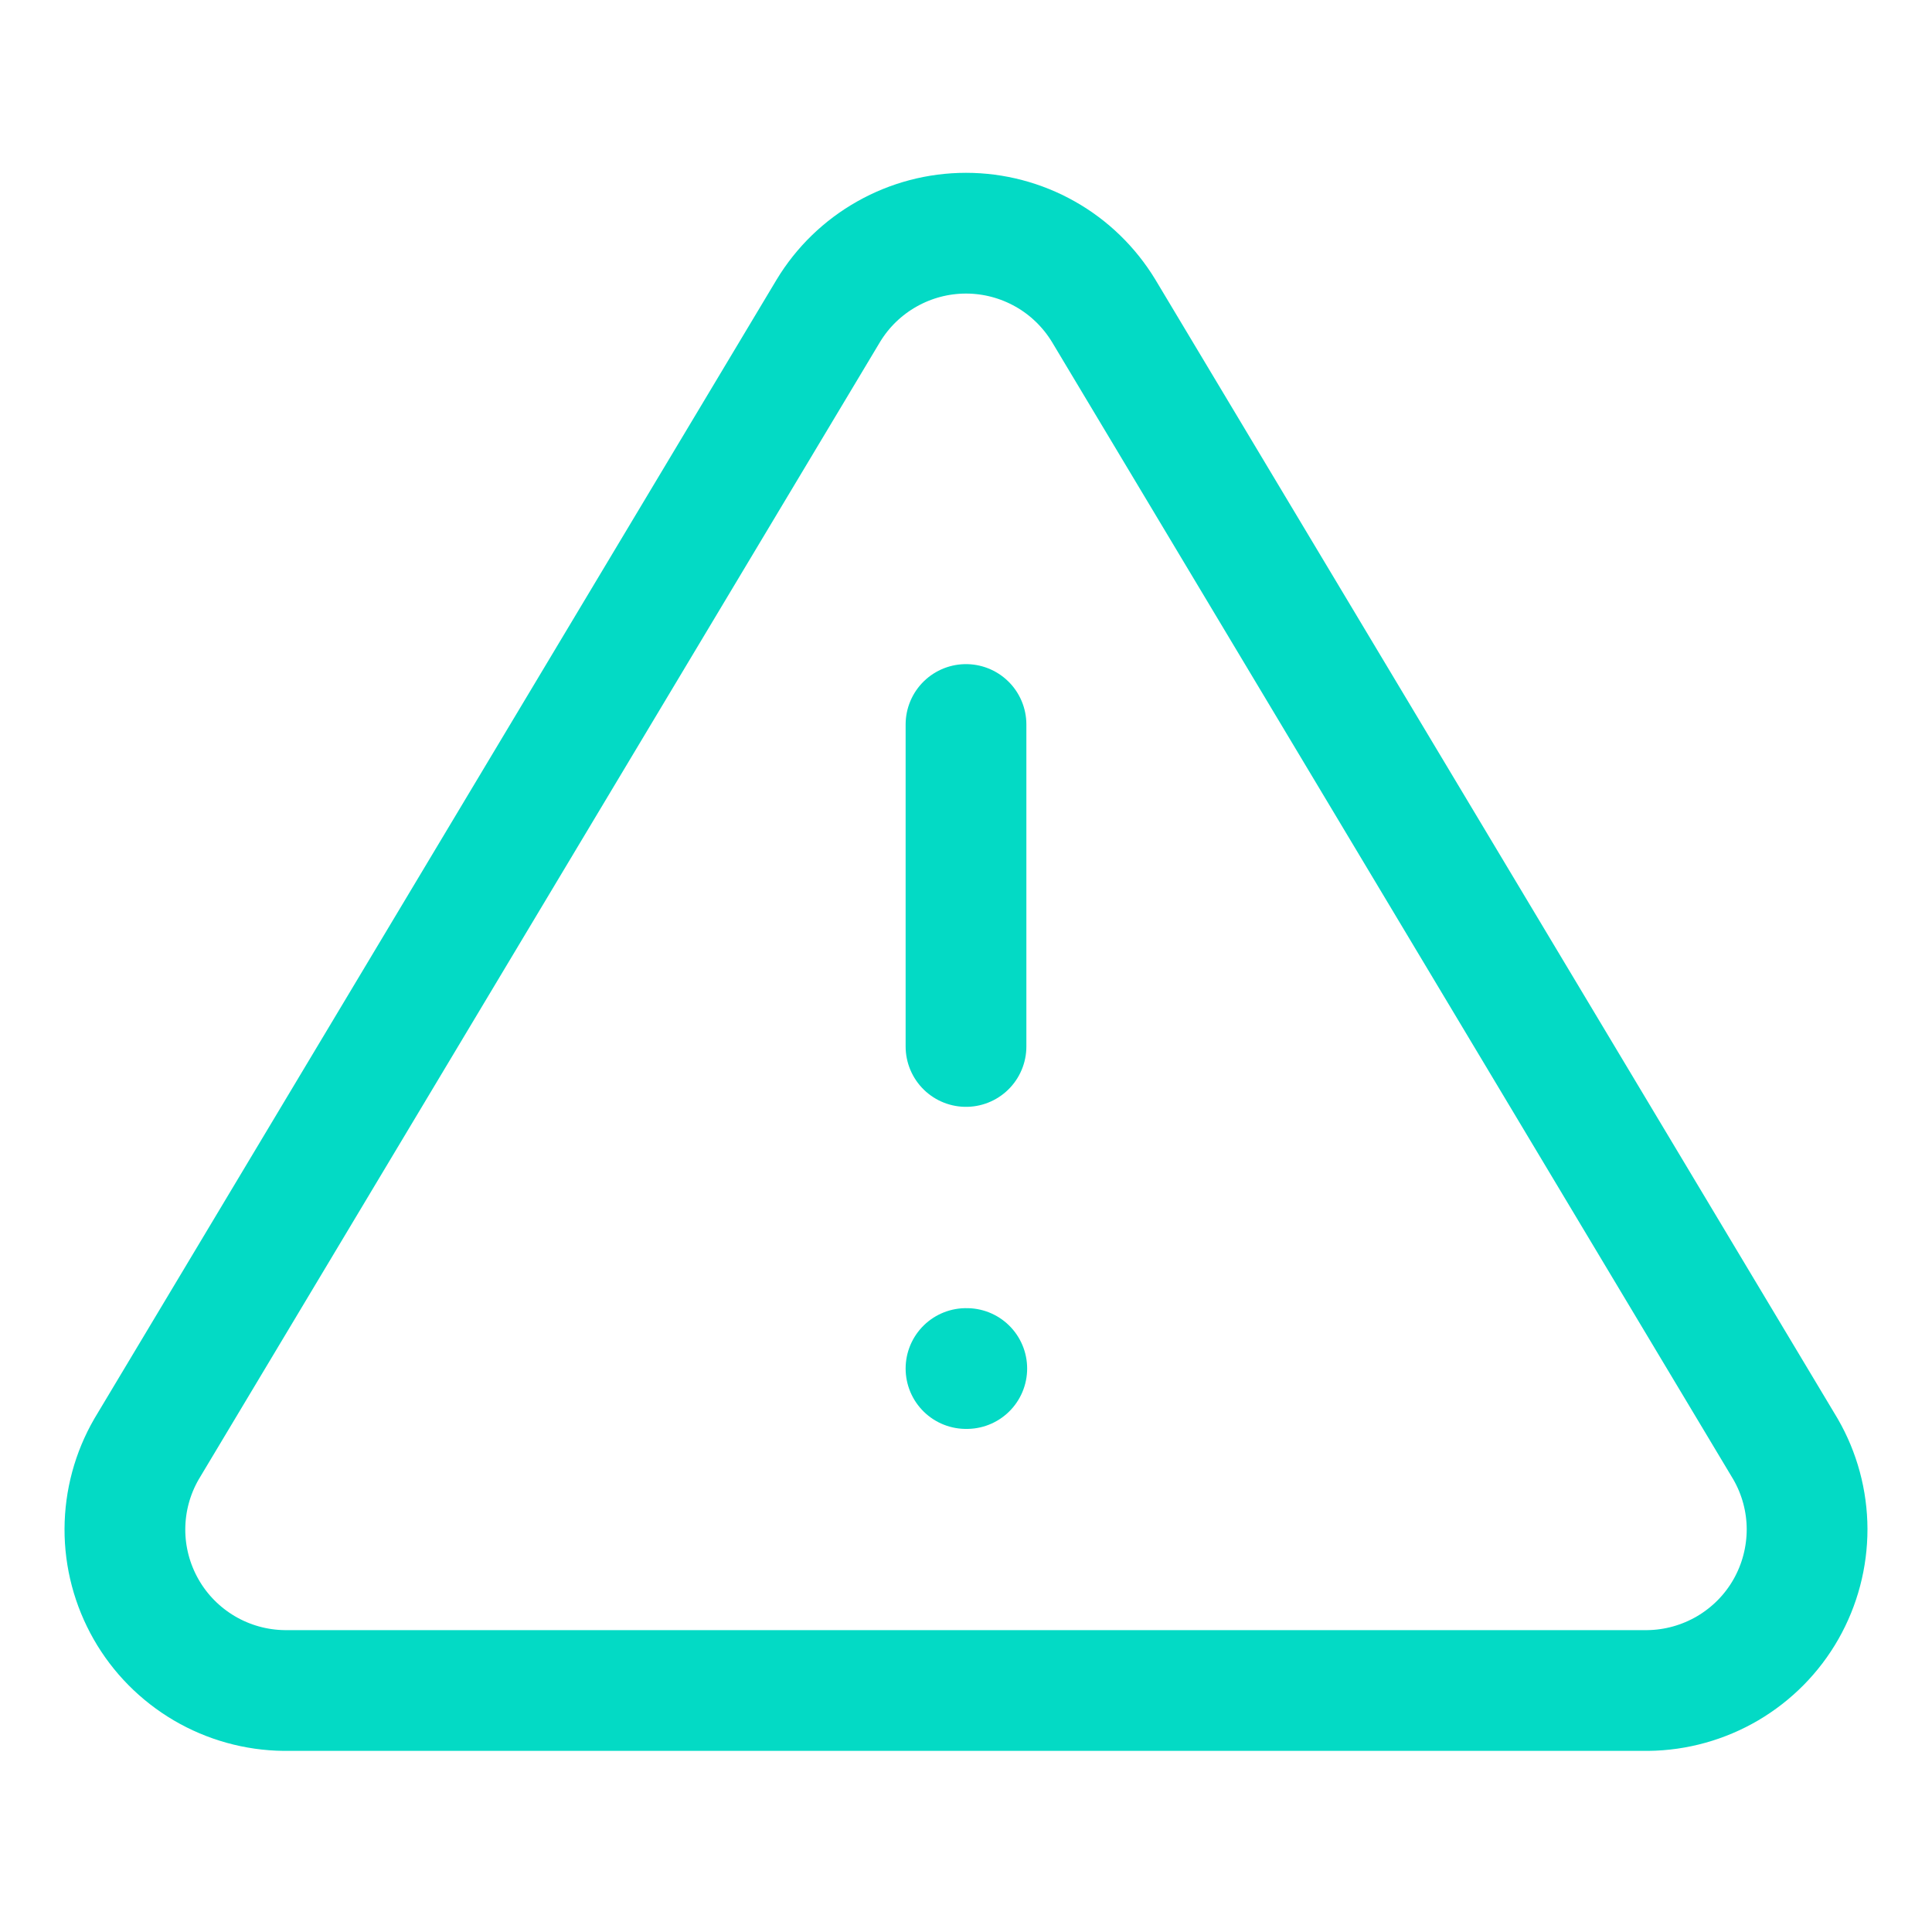 <svg width="20" height="20" viewBox="0 0 20 20" fill="none" xmlns="http://www.w3.org/2000/svg">
<path d="M8.575 3.217L1.517 15C1.371 15.252 1.294 15.538 1.293 15.829C1.292 16.12 1.368 16.406 1.512 16.659C1.656 16.912 1.864 17.122 2.115 17.27C2.365 17.417 2.651 17.497 2.942 17.5H17.058C17.349 17.497 17.634 17.417 17.885 17.27C18.136 17.122 18.344 16.912 18.488 16.659C18.632 16.406 18.707 16.12 18.707 15.829C18.706 15.538 18.629 15.252 18.483 15L11.425 3.217C11.276 2.972 11.067 2.769 10.818 2.629C10.568 2.488 10.286 2.414 10 2.414C9.713 2.414 9.432 2.488 9.182 2.629C8.933 2.769 8.723 2.972 8.575 3.217V3.217Z" stroke="#03DAC5" stroke-width="1.25" stroke-linecap="round" stroke-linejoin="round"/>
<path d="M10 7.5V10.833" stroke="#03DAC5" stroke-width="1.25" stroke-linecap="round" stroke-linejoin="round"/>
<path d="M10 14.167H10.008" stroke="#03DAC5" stroke-width="1.25" stroke-linecap="round" stroke-linejoin="round"/>
</svg>
